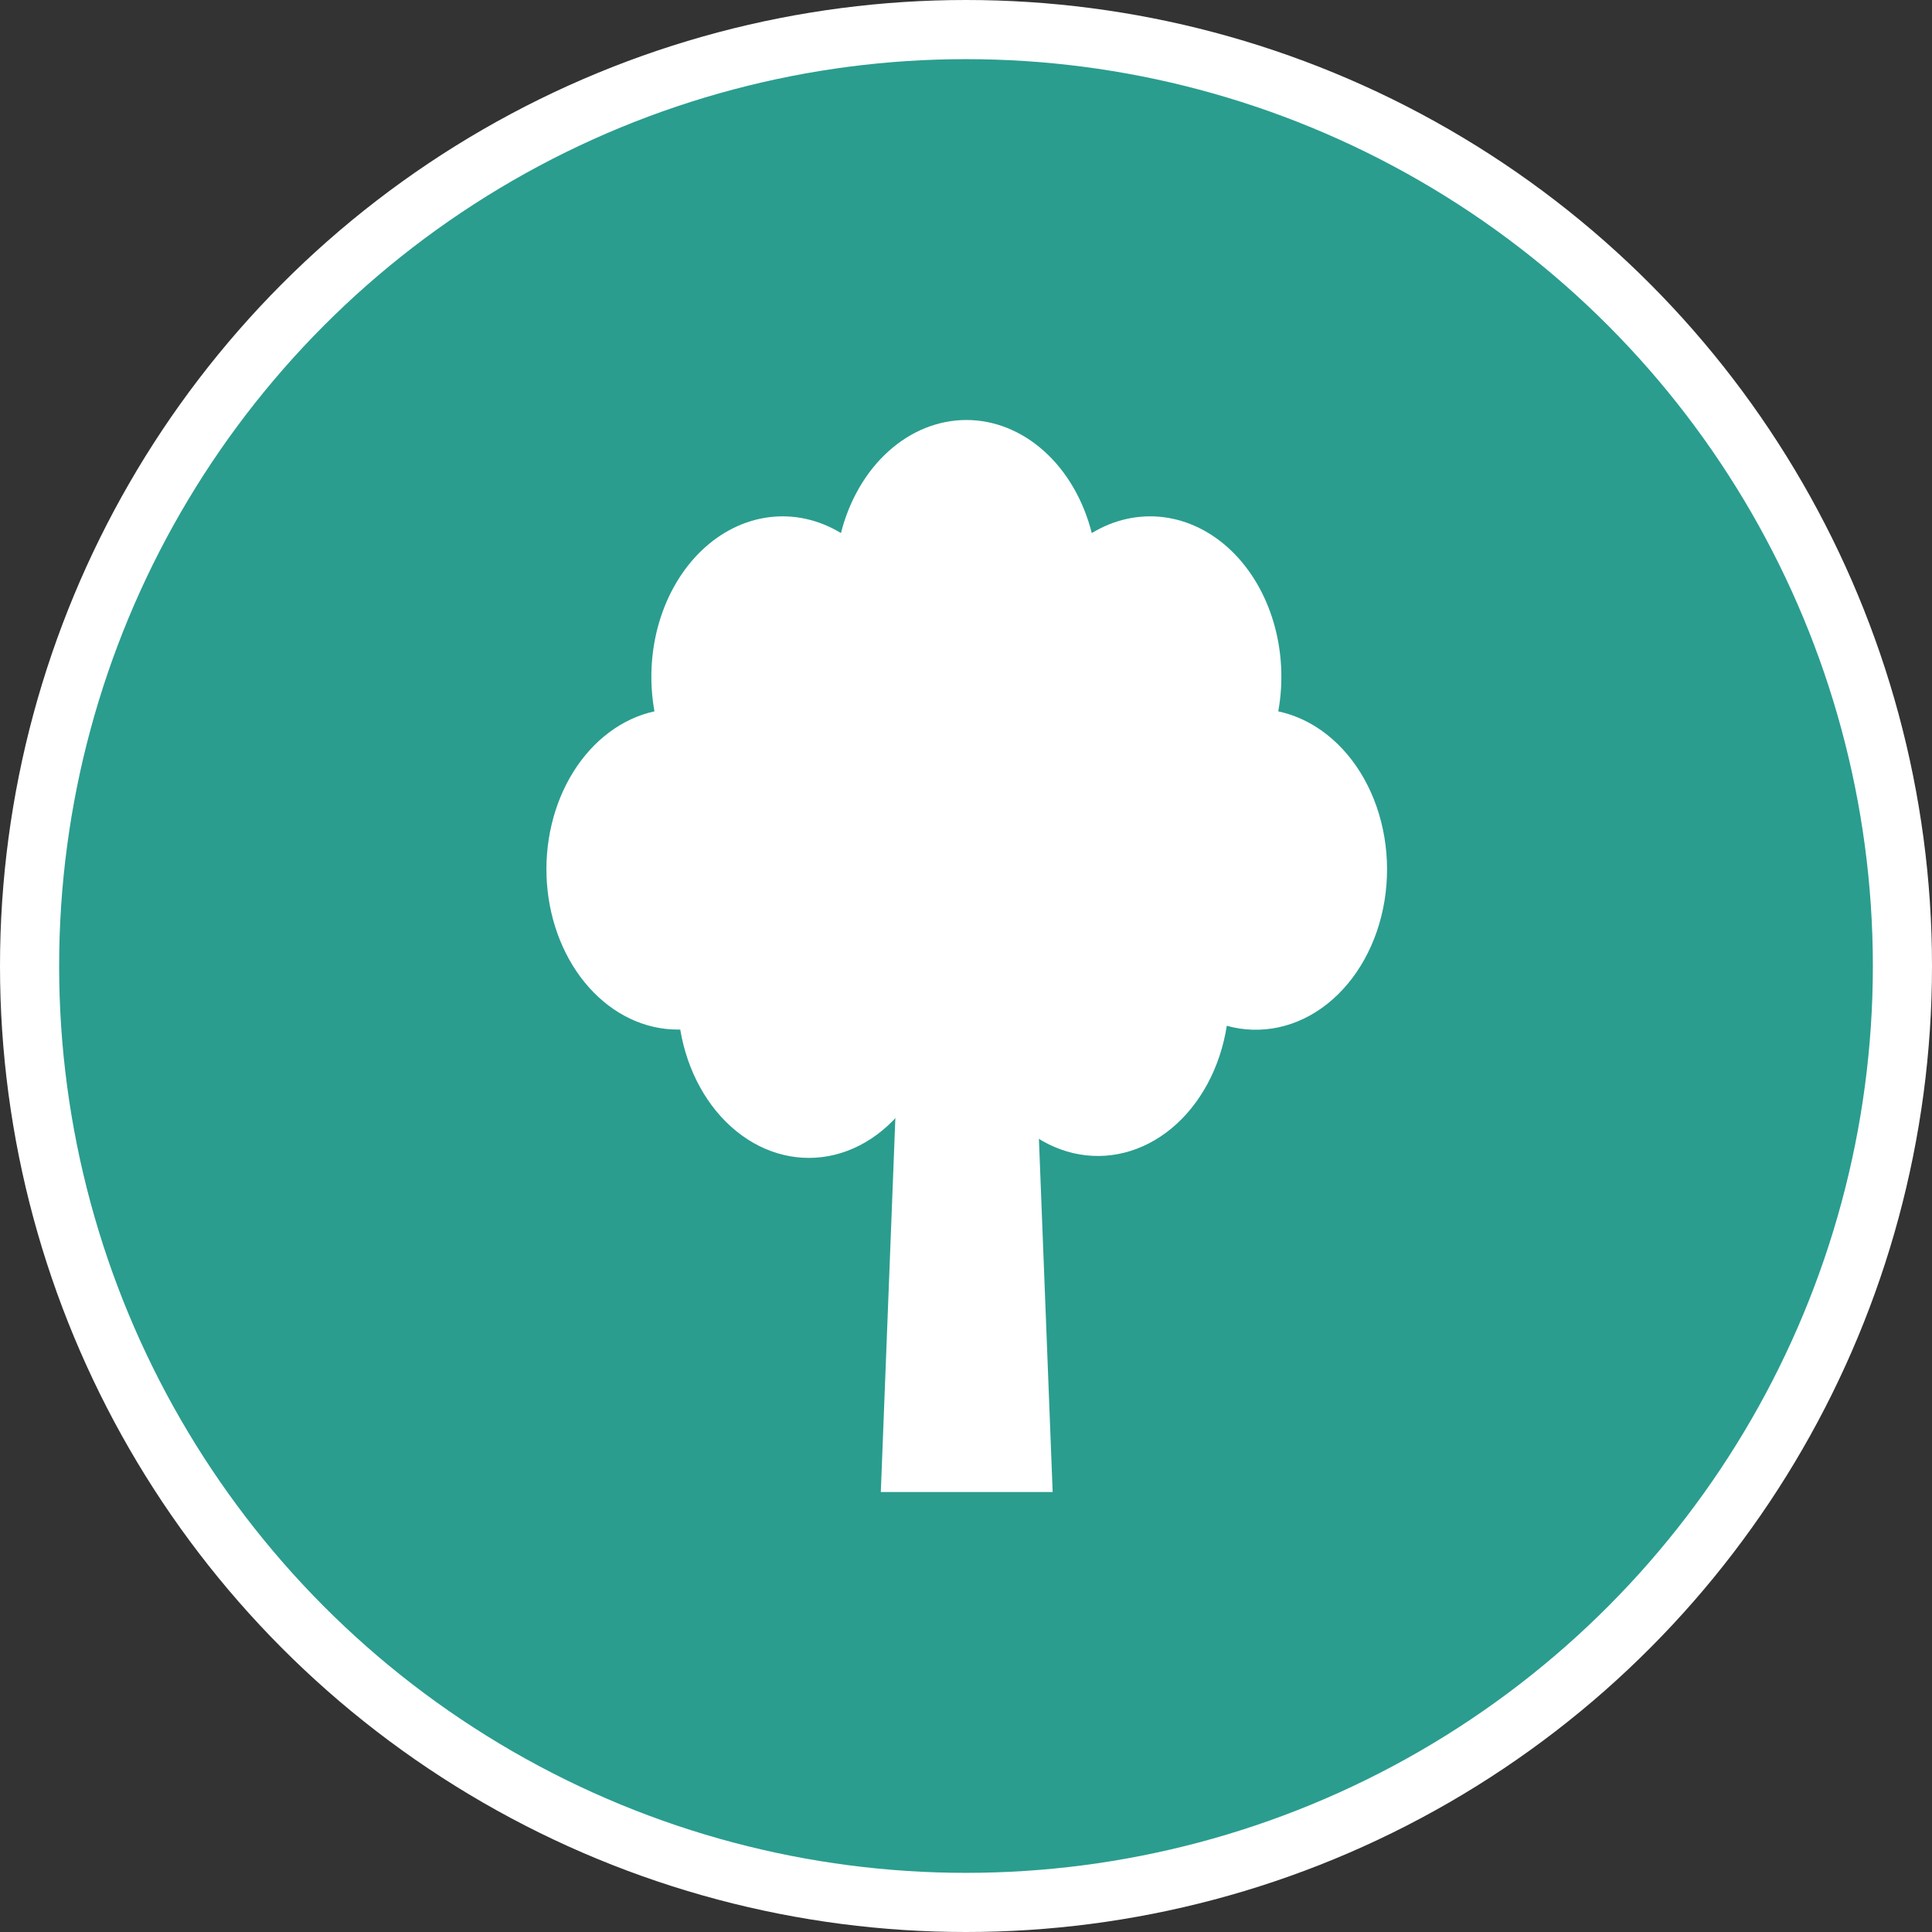 <svg width="98" height="98" viewBox="0 0 98 98" fill="none" xmlns="http://www.w3.org/2000/svg">
<rect x="0" y="0" width="98" height="98" fill="#333333" stroke="none"/>
<circle cx="49" cy="49" r="47.5" fill="#2A9D8F" stroke="white" stroke-width="3"/>
<g clip-path="url(#clip0_1_10)">
<path d="M64.84 36.082C65.111 34.583 65.03 33.022 64.605 31.577C64.181 30.133 63.431 28.864 62.441 27.919C61.452 26.973 60.264 26.389 59.014 26.233C57.765 26.078 56.505 26.357 55.38 27.04C54.96 25.378 54.116 23.925 52.971 22.893C51.827 21.861 50.441 21.304 49.019 21.304C47.596 21.304 46.211 21.861 45.066 22.893C43.921 23.925 43.077 25.378 42.657 27.04C41.532 26.357 40.273 26.078 39.023 26.233C37.773 26.389 36.586 26.973 35.596 27.919C34.607 28.864 33.857 30.133 33.432 31.577C33.008 33.022 32.926 34.583 33.197 36.082C31.56 36.441 30.093 37.536 29.083 39.151C28.074 40.767 27.596 42.785 27.743 44.81C27.89 46.834 28.652 48.718 29.879 50.09C31.106 51.462 32.709 52.224 34.372 52.224H34.505C34.859 54.339 35.885 56.195 37.358 57.385C38.831 58.575 40.631 59.001 42.361 58.57C44.092 58.138 45.611 56.884 46.585 55.084C47.559 53.284 47.907 51.084 47.554 48.97H49.152C48.819 51.089 49.19 53.283 50.181 55.068C51.172 56.854 52.703 58.085 54.437 58.491C56.171 58.897 57.966 58.445 59.428 57.234C60.889 56.023 61.897 54.152 62.229 52.033C63.095 52.273 63.992 52.298 64.867 52.108C65.742 51.918 66.577 51.516 67.322 50.925C68.068 50.334 68.709 49.567 69.208 48.669C69.707 47.771 70.054 46.76 70.228 45.695C70.403 44.63 70.401 43.534 70.223 42.47C70.045 41.406 69.695 40.397 69.193 39.501C68.691 38.606 68.047 37.842 67.299 37.255C66.552 36.668 65.716 36.27 64.84 36.084V36.082Z" fill="white"/>
<path d="M44.679 75.683H53.396L52.15 43.668H45.924L44.679 75.683Z" fill="white"/>
</g>
<defs>
<clipPath id="clip0_1_10">
<rect width="42.641" height="54.379" fill="white" transform="translate(27.717 21.304)"/>
</clipPath>
</defs>
</svg>
